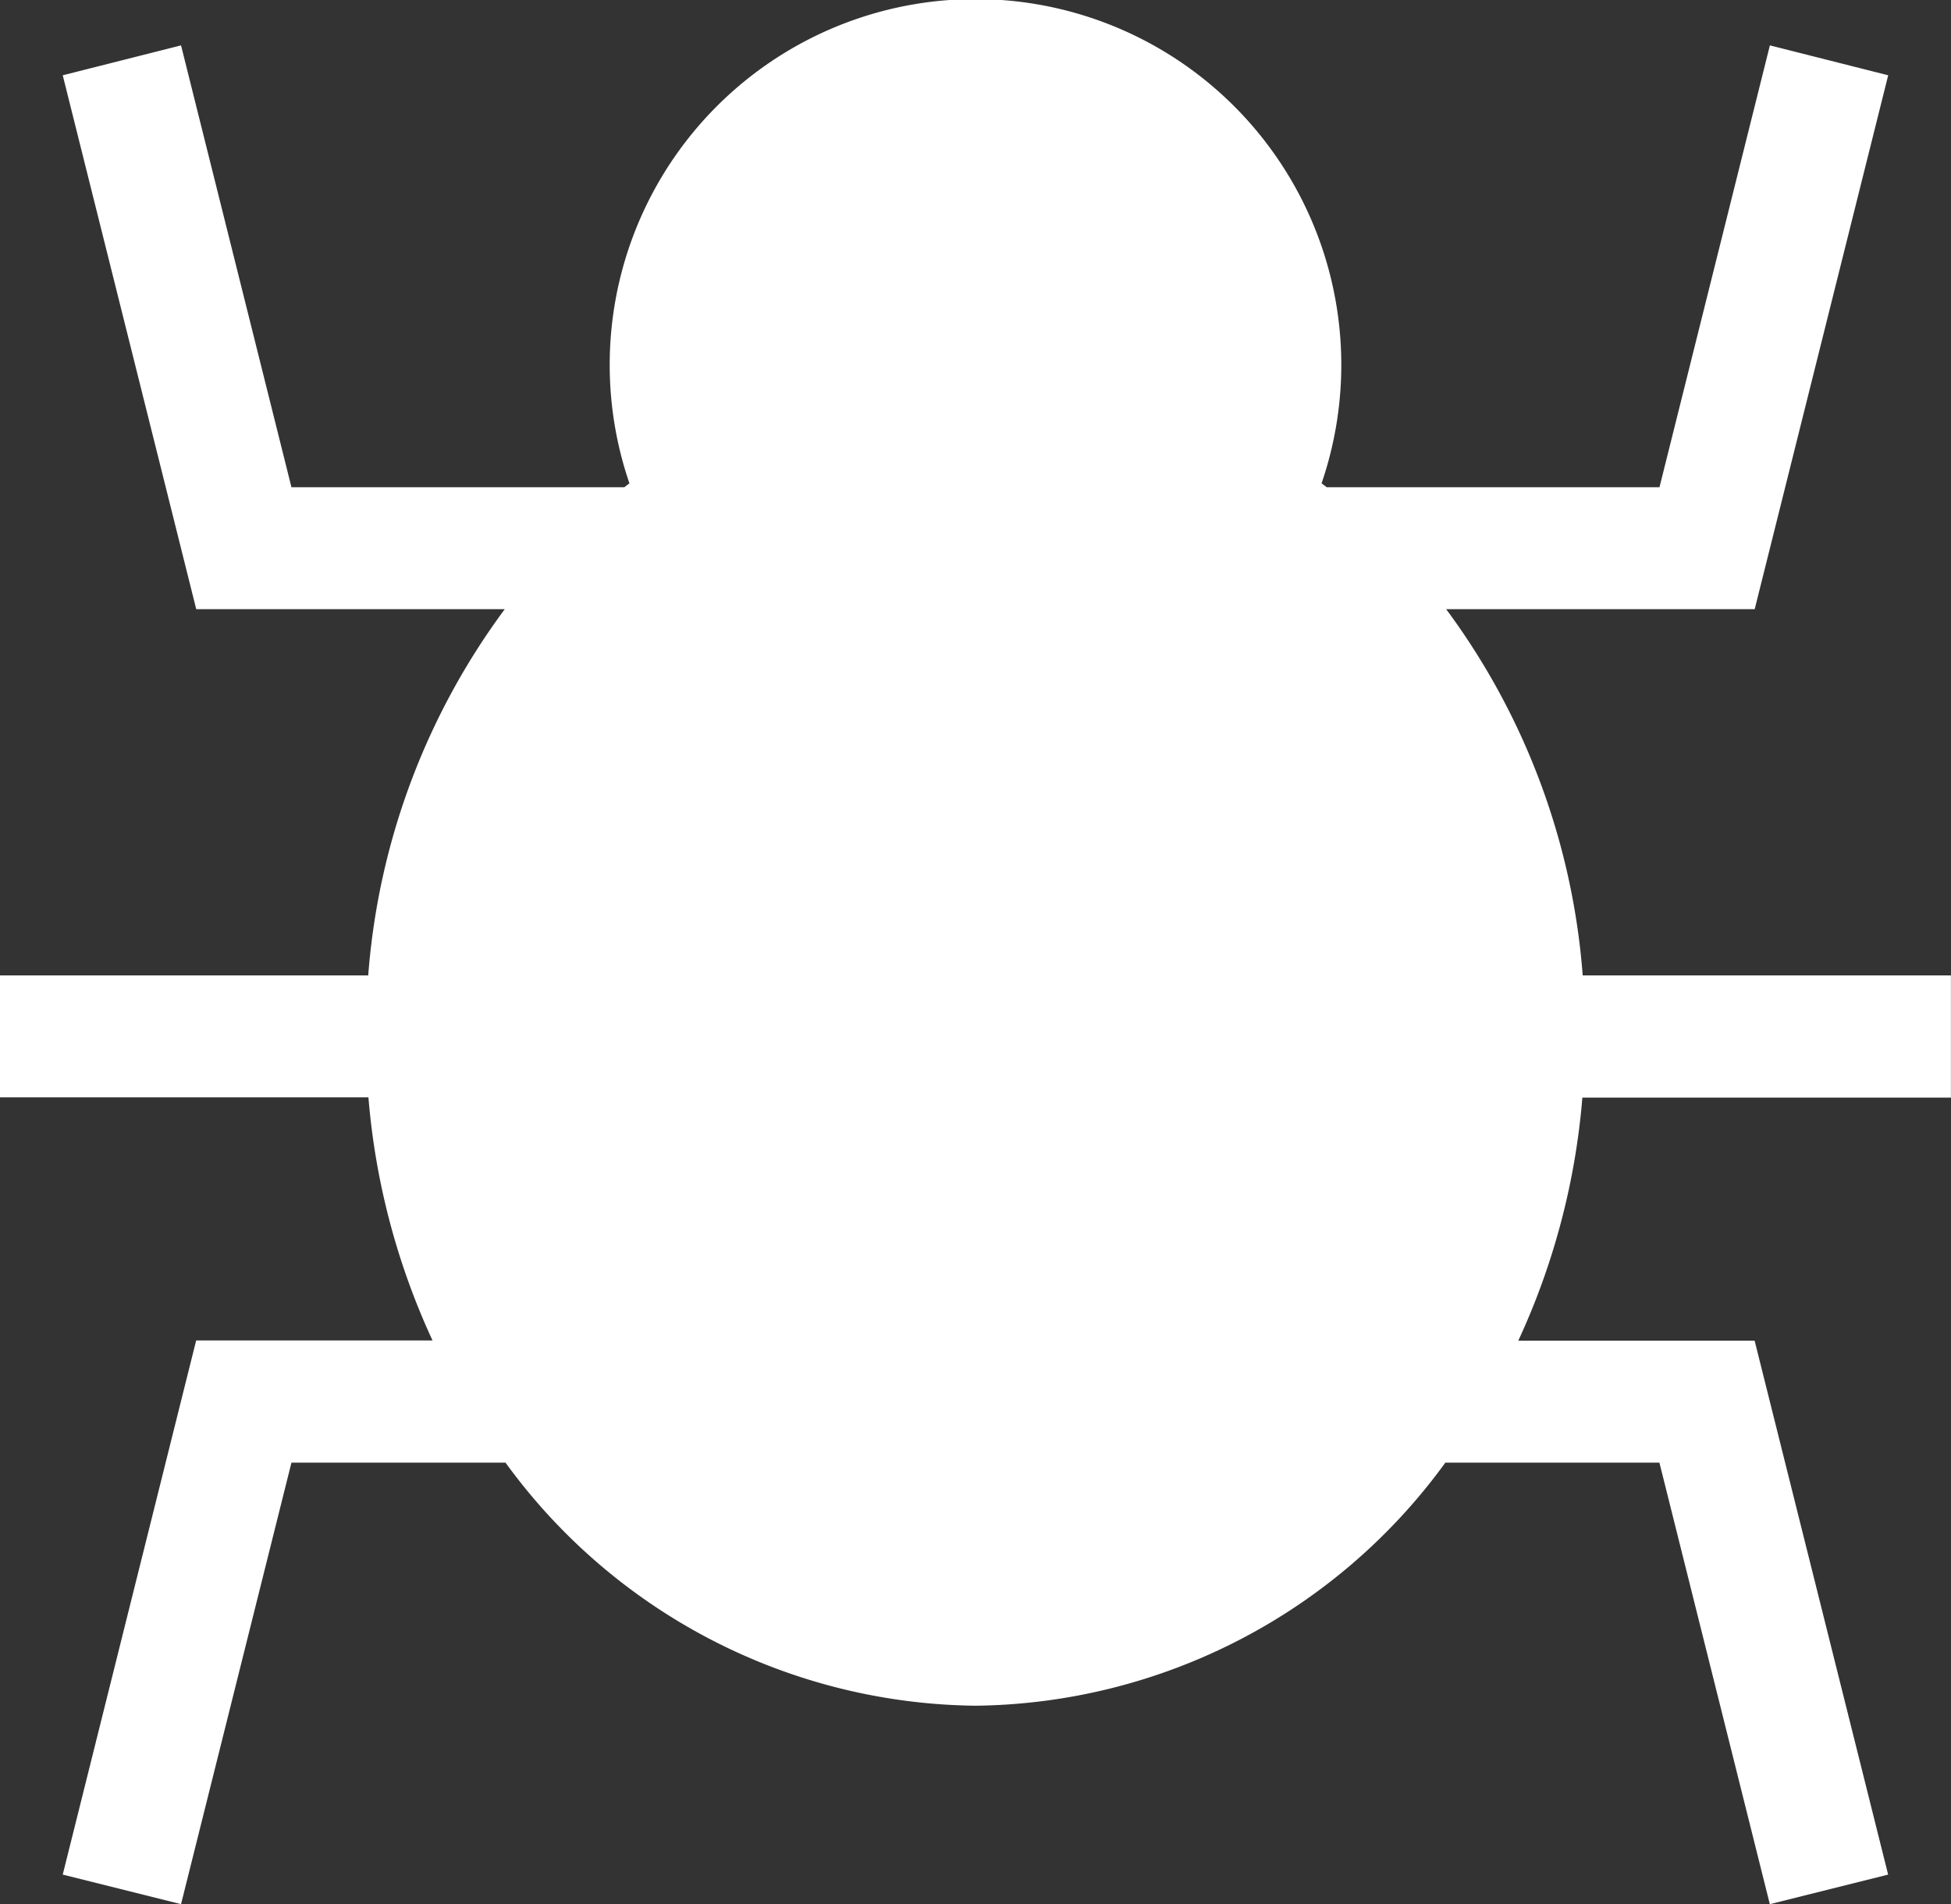 <svg xmlns="http://www.w3.org/2000/svg" width="28.892" height="28.201" viewBox="0 0 28.892 28.201">
  <rect x="0" y="0" width="28.892" height="28.201" fill="#333333" stroke="none"/>
  <defs>
    <style>
      .cls-1 {
        fill: #fff;
      }
    </style>
  </defs>
  <path id="Icon_metro-bug" data-name="Icon metro-bug" class="cls-1" d="M31.462,18.18V16.374H26.009a10.436,10.436,0,0,0-2.022-5.424h4.569l1.977-7.907L28.781,2.6,27.146,9.144H22.218l-.076-.058a5.417,5.417,0,1,0-10.25,0l-.076.058H6.887L5.252,2.6,3.5,3.043,5.477,10.95h4.569a10.435,10.435,0,0,0-2.022,5.424H2.571V18.18H8.027a10.622,10.622,0,0,0,.949,3.6h-3.5L3.5,29.691l1.752.438L6.887,23.59h3.17a8.717,8.717,0,0,0,6.959,3.6,8.717,8.717,0,0,0,6.959-3.6h3.17l1.635,6.539,1.752-.438-1.977-7.907h-3.5a10.621,10.621,0,0,0,.949-3.6h5.456Z" transform="translate(-2.571 -1.928)"/>
</svg>
